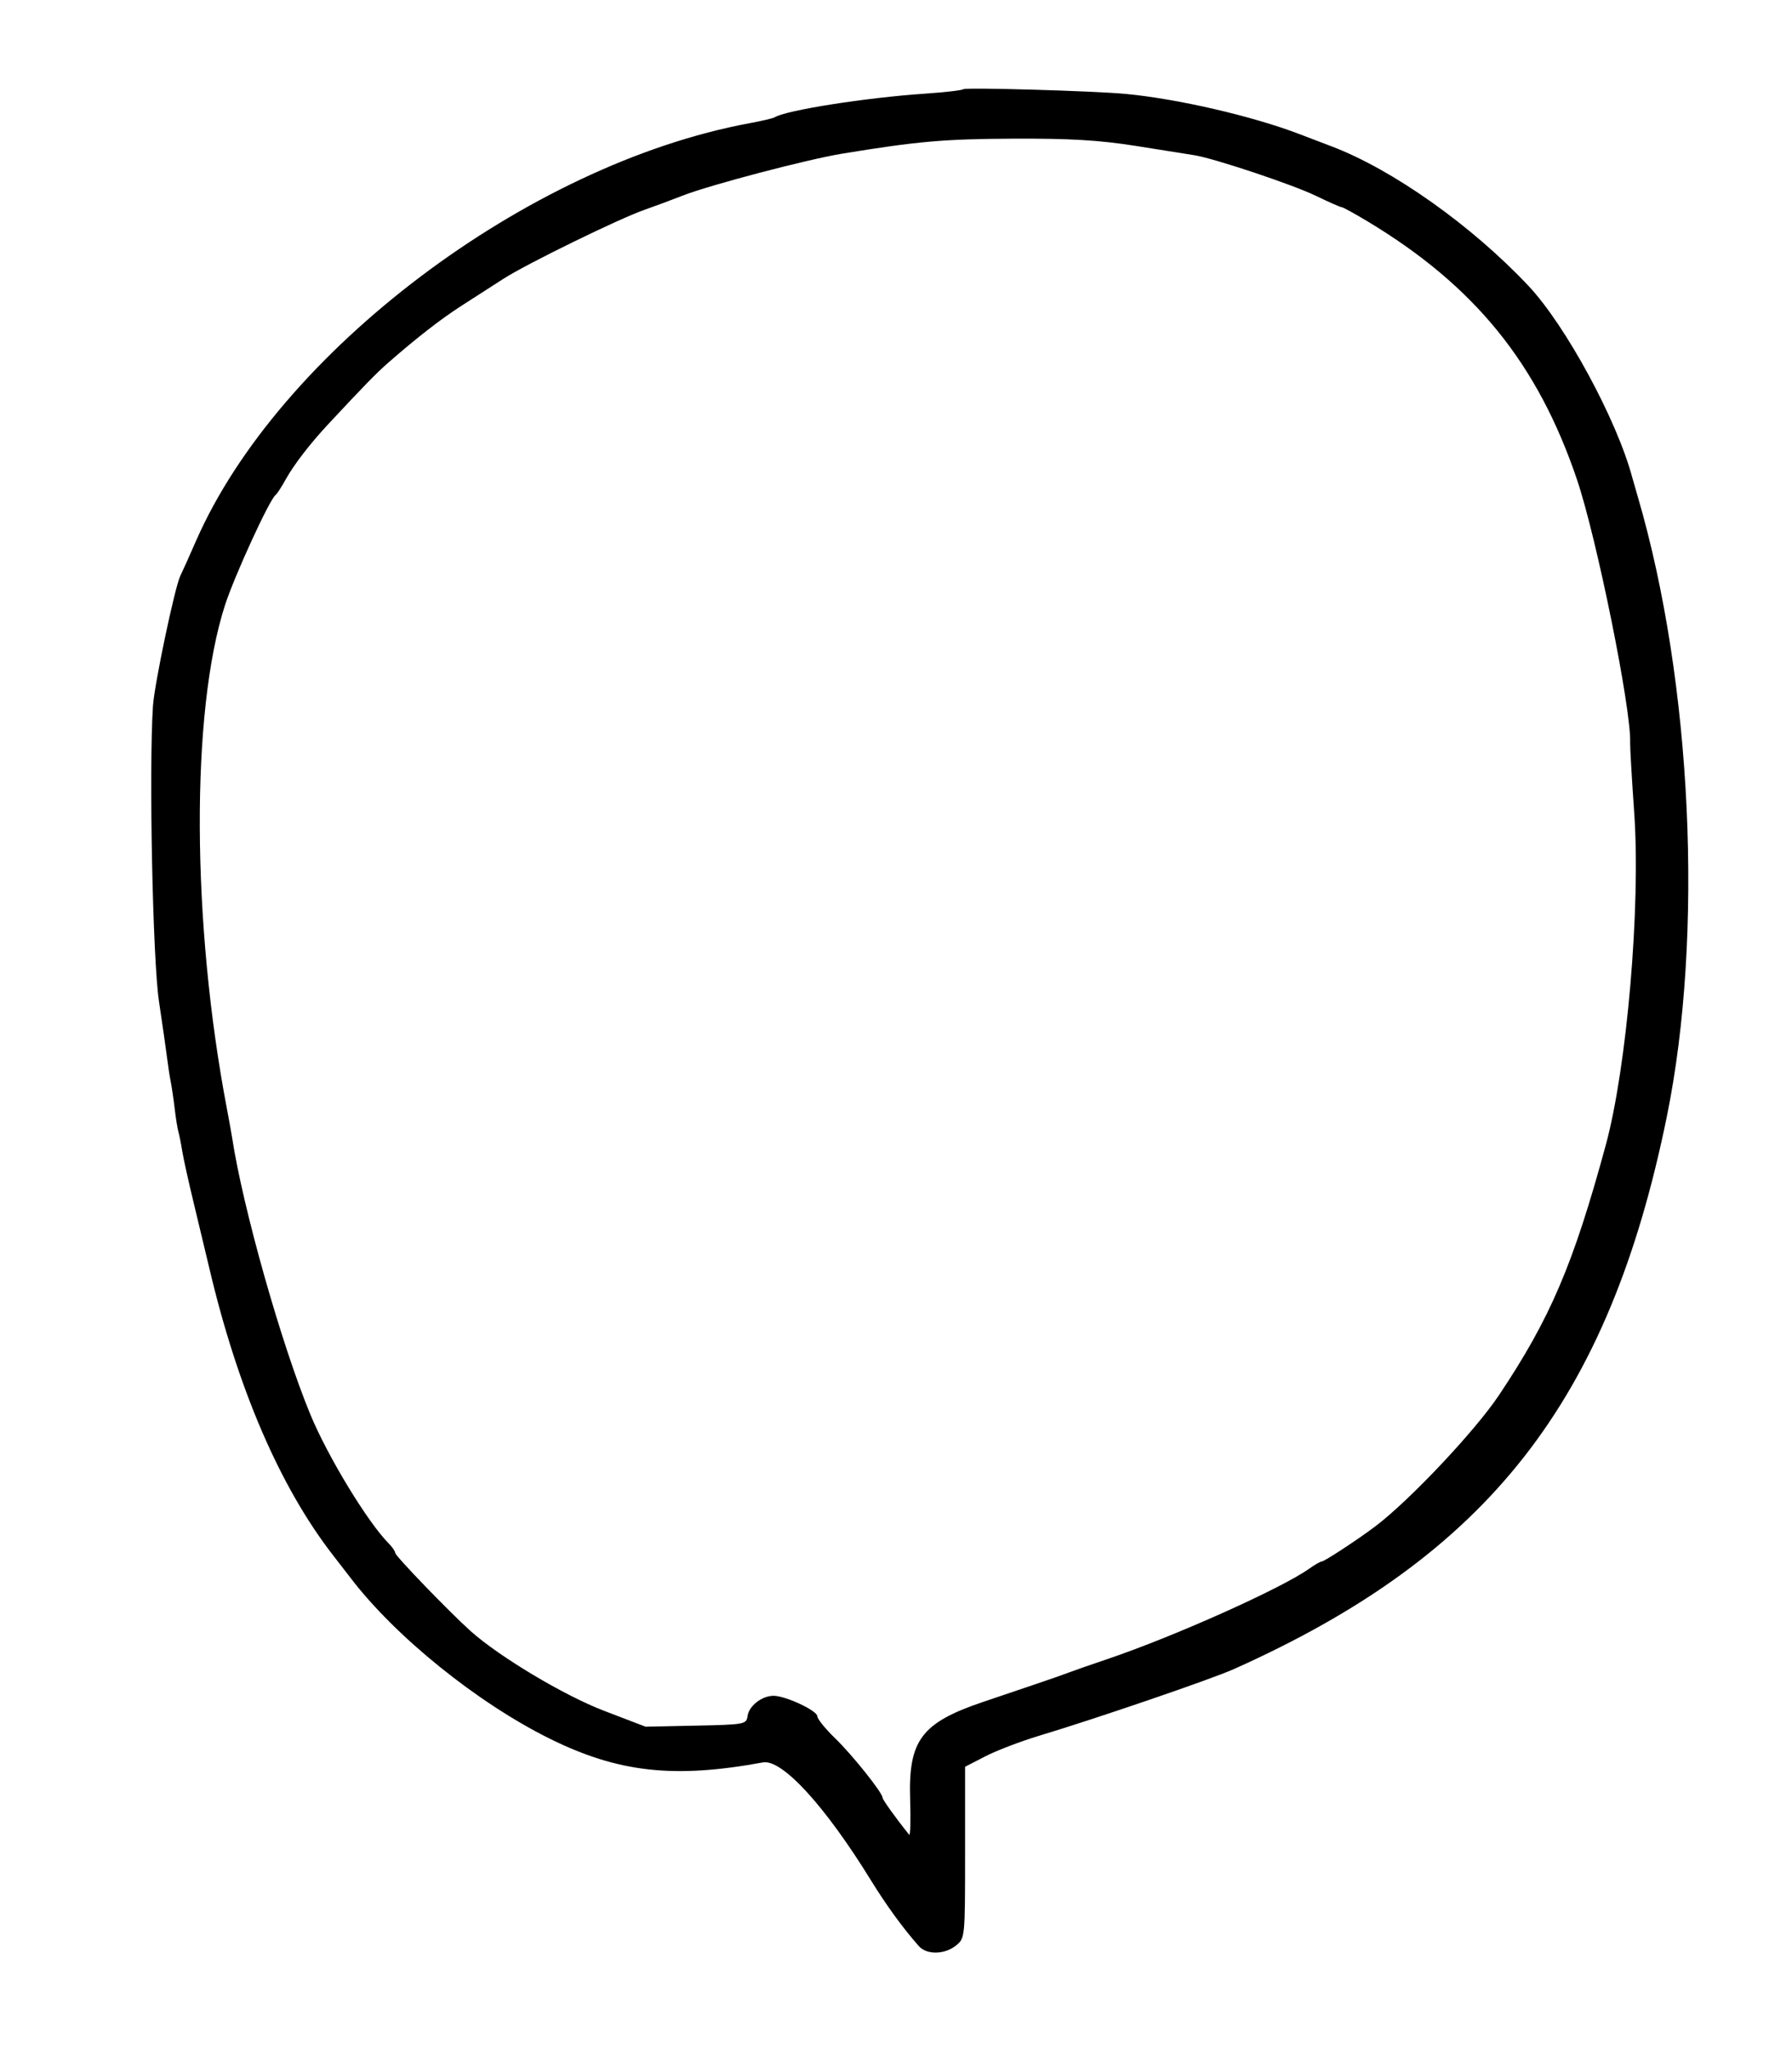 <svg id="svg" version="1.1" xmlns="http://www.w3.org/2000/svg" xmlns:xlink="http://www.w3.org/1999/xlink" width="400" height="457.388" viewBox="0, 0, 400,457.388"><g id="svgg"><path id="path0" d="M214.989 19.925 C 214.754 20.164,210.899 20.607,206.424 20.911 C 193.251 21.805,175.479 24.604,172.917 26.187 C 172.557 26.410,170.037 27.004,167.317 27.506 C 117.745 36.670,62.199 78.595,43.750 120.771 C 42.204 124.304,40.633 127.801,40.258 128.542 C 39.053 130.920,34.465 152.728,34.144 157.602 C 33.217 171.656,34.081 214.166,35.485 223.555 C 36.296 228.972,37.123 234.754,37.324 236.403 C 37.525 238.051,37.882 240.364,38.117 241.542 C 38.353 242.719,38.749 245.418,38.997 247.537 C 39.245 249.657,39.617 251.970,39.822 252.677 C 40.027 253.383,40.411 255.310,40.674 256.959 C 40.937 258.608,42.086 263.812,43.228 268.522 C 44.369 273.233,45.938 279.786,46.714 283.084 C 53.079 310.125,62.537 332.050,74.426 347.323 C 75.893 349.208,77.615 351.435,78.253 352.272 C 88.229 365.365,106.515 380.132,122.664 388.136 C 137.980 395.728,150.414 397.117,170.299 393.459 C 174.564 392.674,184.161 403.149,194.387 419.754 C 197.842 425.363,201.527 430.426,205.101 434.475 C 206.845 436.451,210.870 436.382,213.395 434.334 C 215.411 432.699,215.418 432.635,215.418 413.563 L 215.418 394.433 219.965 392.089 C 222.467 390.800,227.863 388.737,231.957 387.505 C 244.718 383.665,270.349 374.891,275.375 372.643 C 332.201 347.227,359.119 312.864,372.078 249.194 C 380.340 208.605,377.697 152.321,365.587 110.921 C 365.036 109.036,364.483 107.109,364.357 106.638 C 360.944 93.803,349.478 72.633,341.149 63.789 C 328.463 50.317,310.869 37.855,297.216 32.671 C 295.567 32.045,292.314 30.804,289.987 29.913 C 279.541 25.916,262.897 22.067,251.312 20.971 C 244.166 20.294,215.442 19.467,214.989 19.925 M253.533 32.576 C 259.422 33.507,265.305 34.443,266.607 34.654 C 271.146 35.393,288.543 41.208,293.731 43.721 C 296.605 45.113,299.189 46.253,299.473 46.253 C 299.758 46.253,302.353 47.674,305.241 49.411 C 329.176 63.806,343.225 81.127,352.005 107.066 C 356.424 120.121,364.176 158.512,363.870 165.825 C 363.833 166.720,364.246 173.812,364.788 181.585 C 366.237 202.343,363.147 238.308,358.423 255.675 C 351.172 282.332,346.056 294.312,334.599 311.466 C 329.273 319.441,314.713 334.900,307.061 340.703 C 303.199 343.633,295.616 348.608,295.014 348.608 C 294.722 348.608,293.460 349.336,292.209 350.225 C 285.993 354.646,262.017 365.381,247.109 370.417 C 243.340 371.691,239.486 373.034,238.544 373.403 C 237.602 373.772,234.325 374.920,231.263 375.954 C 228.201 376.987,222.827 378.807,219.320 379.996 C 205.655 384.632,202.737 388.551,203.156 401.708 C 203.304 406.379,203.206 409.929,202.936 409.597 C 200.160 406.178,197.002 401.784,197.002 401.339 C 197.002 400.241,190.250 391.785,186.386 388.044 C 184.216 385.944,182.441 383.746,182.441 383.159 C 182.441 381.908,175.346 378.587,172.673 378.587 C 170.075 378.587,167.190 380.825,166.868 383.091 C 166.603 384.954,166.263 385.018,155.349 385.249 L 144.104 385.487 134.793 381.921 C 125.875 378.504,111.397 369.844,105.019 364.110 C 100.255 359.828,88.223 347.356,88.223 346.700 C 88.223 346.336,87.548 345.359,86.724 344.528 C 82.072 339.841,73.180 325.202,69.307 315.855 C 62.842 300.250,54.201 269.681,51.810 253.961 C 51.666 253.019,51.145 250.128,50.650 247.537 C 42.750 206.125,42.562 158.882,50.204 135.157 C 52.313 128.609,60.139 111.547,61.508 110.511 C 61.833 110.265,62.843 108.715,63.753 107.066 C 65.554 103.804,69.195 99.065,73.233 94.731 C 81.255 86.120,84.044 83.261,86.633 80.999 C 93.073 75.369,98.332 71.279,102.998 68.271 C 105.707 66.525,109.946 63.798,112.420 62.212 C 117.626 58.871,138.238 48.797,143.897 46.826 C 146.017 46.088,149.872 44.655,152.463 43.642 C 158.484 41.288,180.200 35.582,188.009 34.302 C 204.835 31.545,210.768 31.024,226.124 30.956 C 238.870 30.900,245.363 31.284,253.533 32.576 " stroke="none" fill="#000000" fill-rule="evenodd"></path></g></svg>